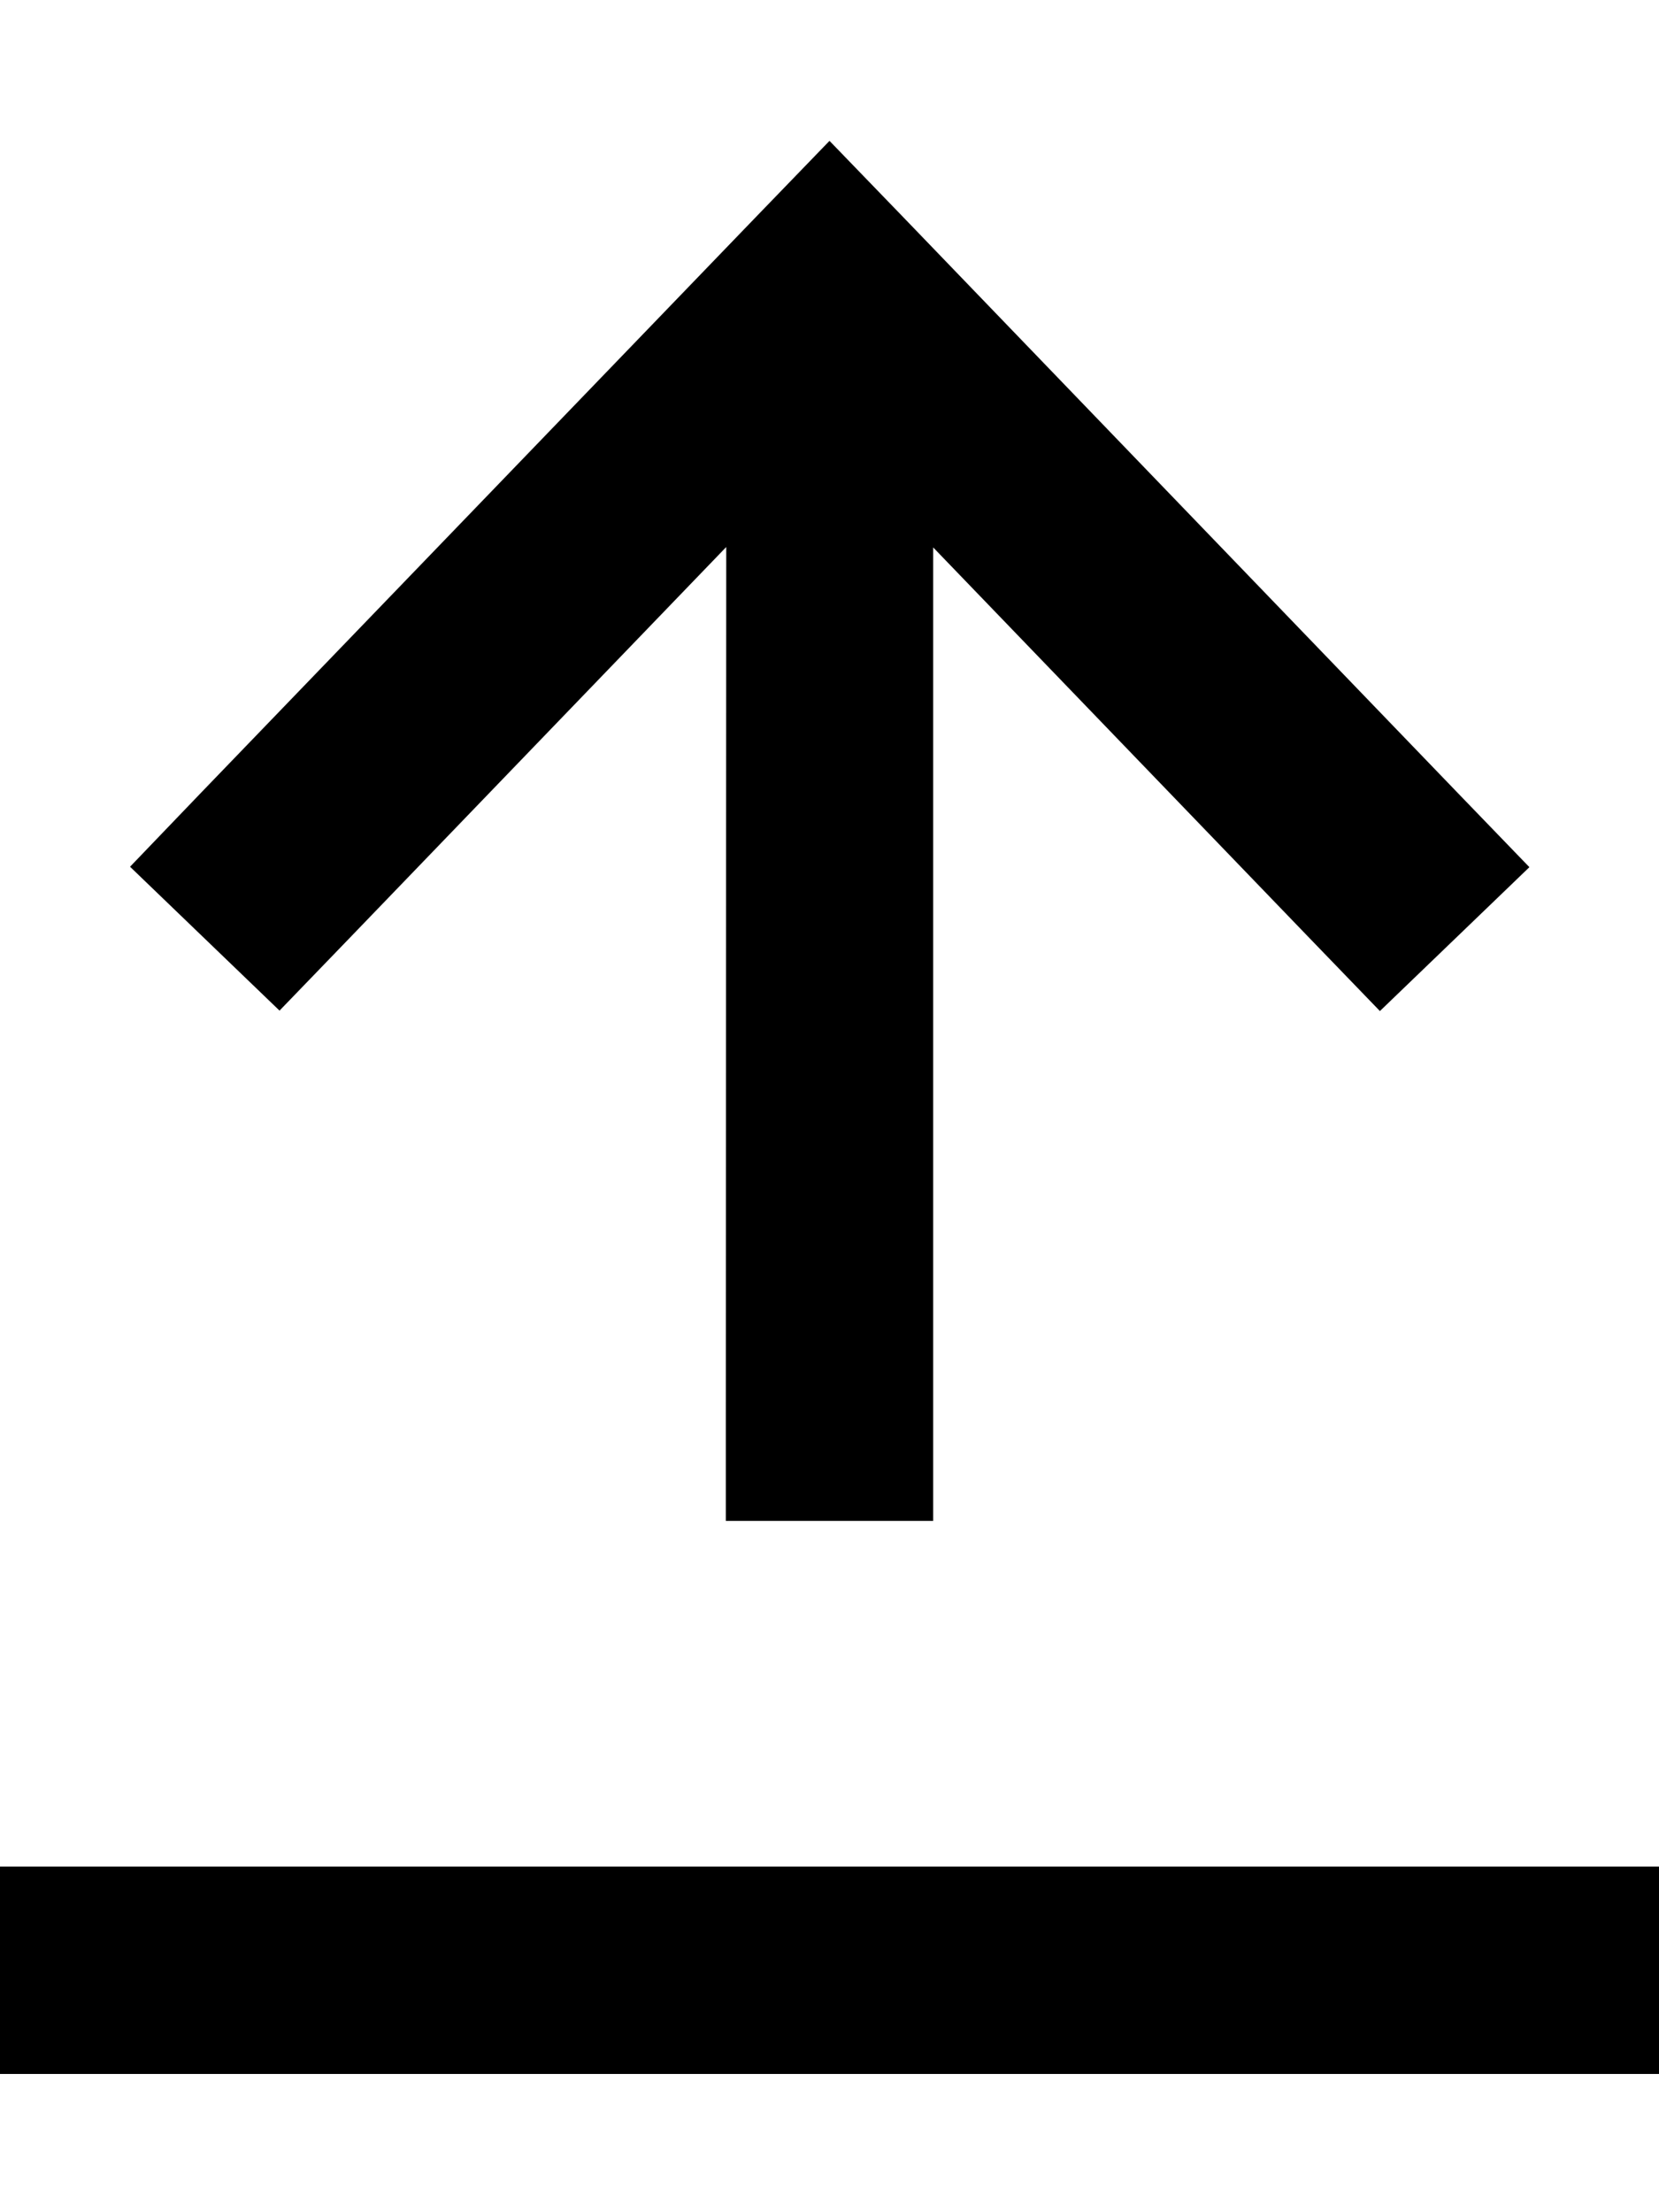 <svg xmlns="http://www.w3.org/2000/svg" viewBox="0 0 384 512"><!--! Font Awesome Pro 6.7.2 by @fontawesome - https://fontawesome.com License - https://fontawesome.com/license (Commercial License) Copyright 2024 Fonticons, Inc. --><defs><style>.fa-secondary{opacity:.4}</style></defs><path class="fa-secondary" d=""/><path class="fa-primary" d="M209.3 50.5L192 32.6 174.7 50.5 46.7 183.3 30.1 200.6l34.6 33.3 16.7-17.3 86.7-90L168 328l0 24 48 0 0-24 0-201.3 86.7 90 16.7 17.3 34.6-33.3-16.7-17.3L209.3 50.5zM24 432L0 432l0 48 24 0 336 0 24 0 0-48-24 0L24 432z"/></svg>